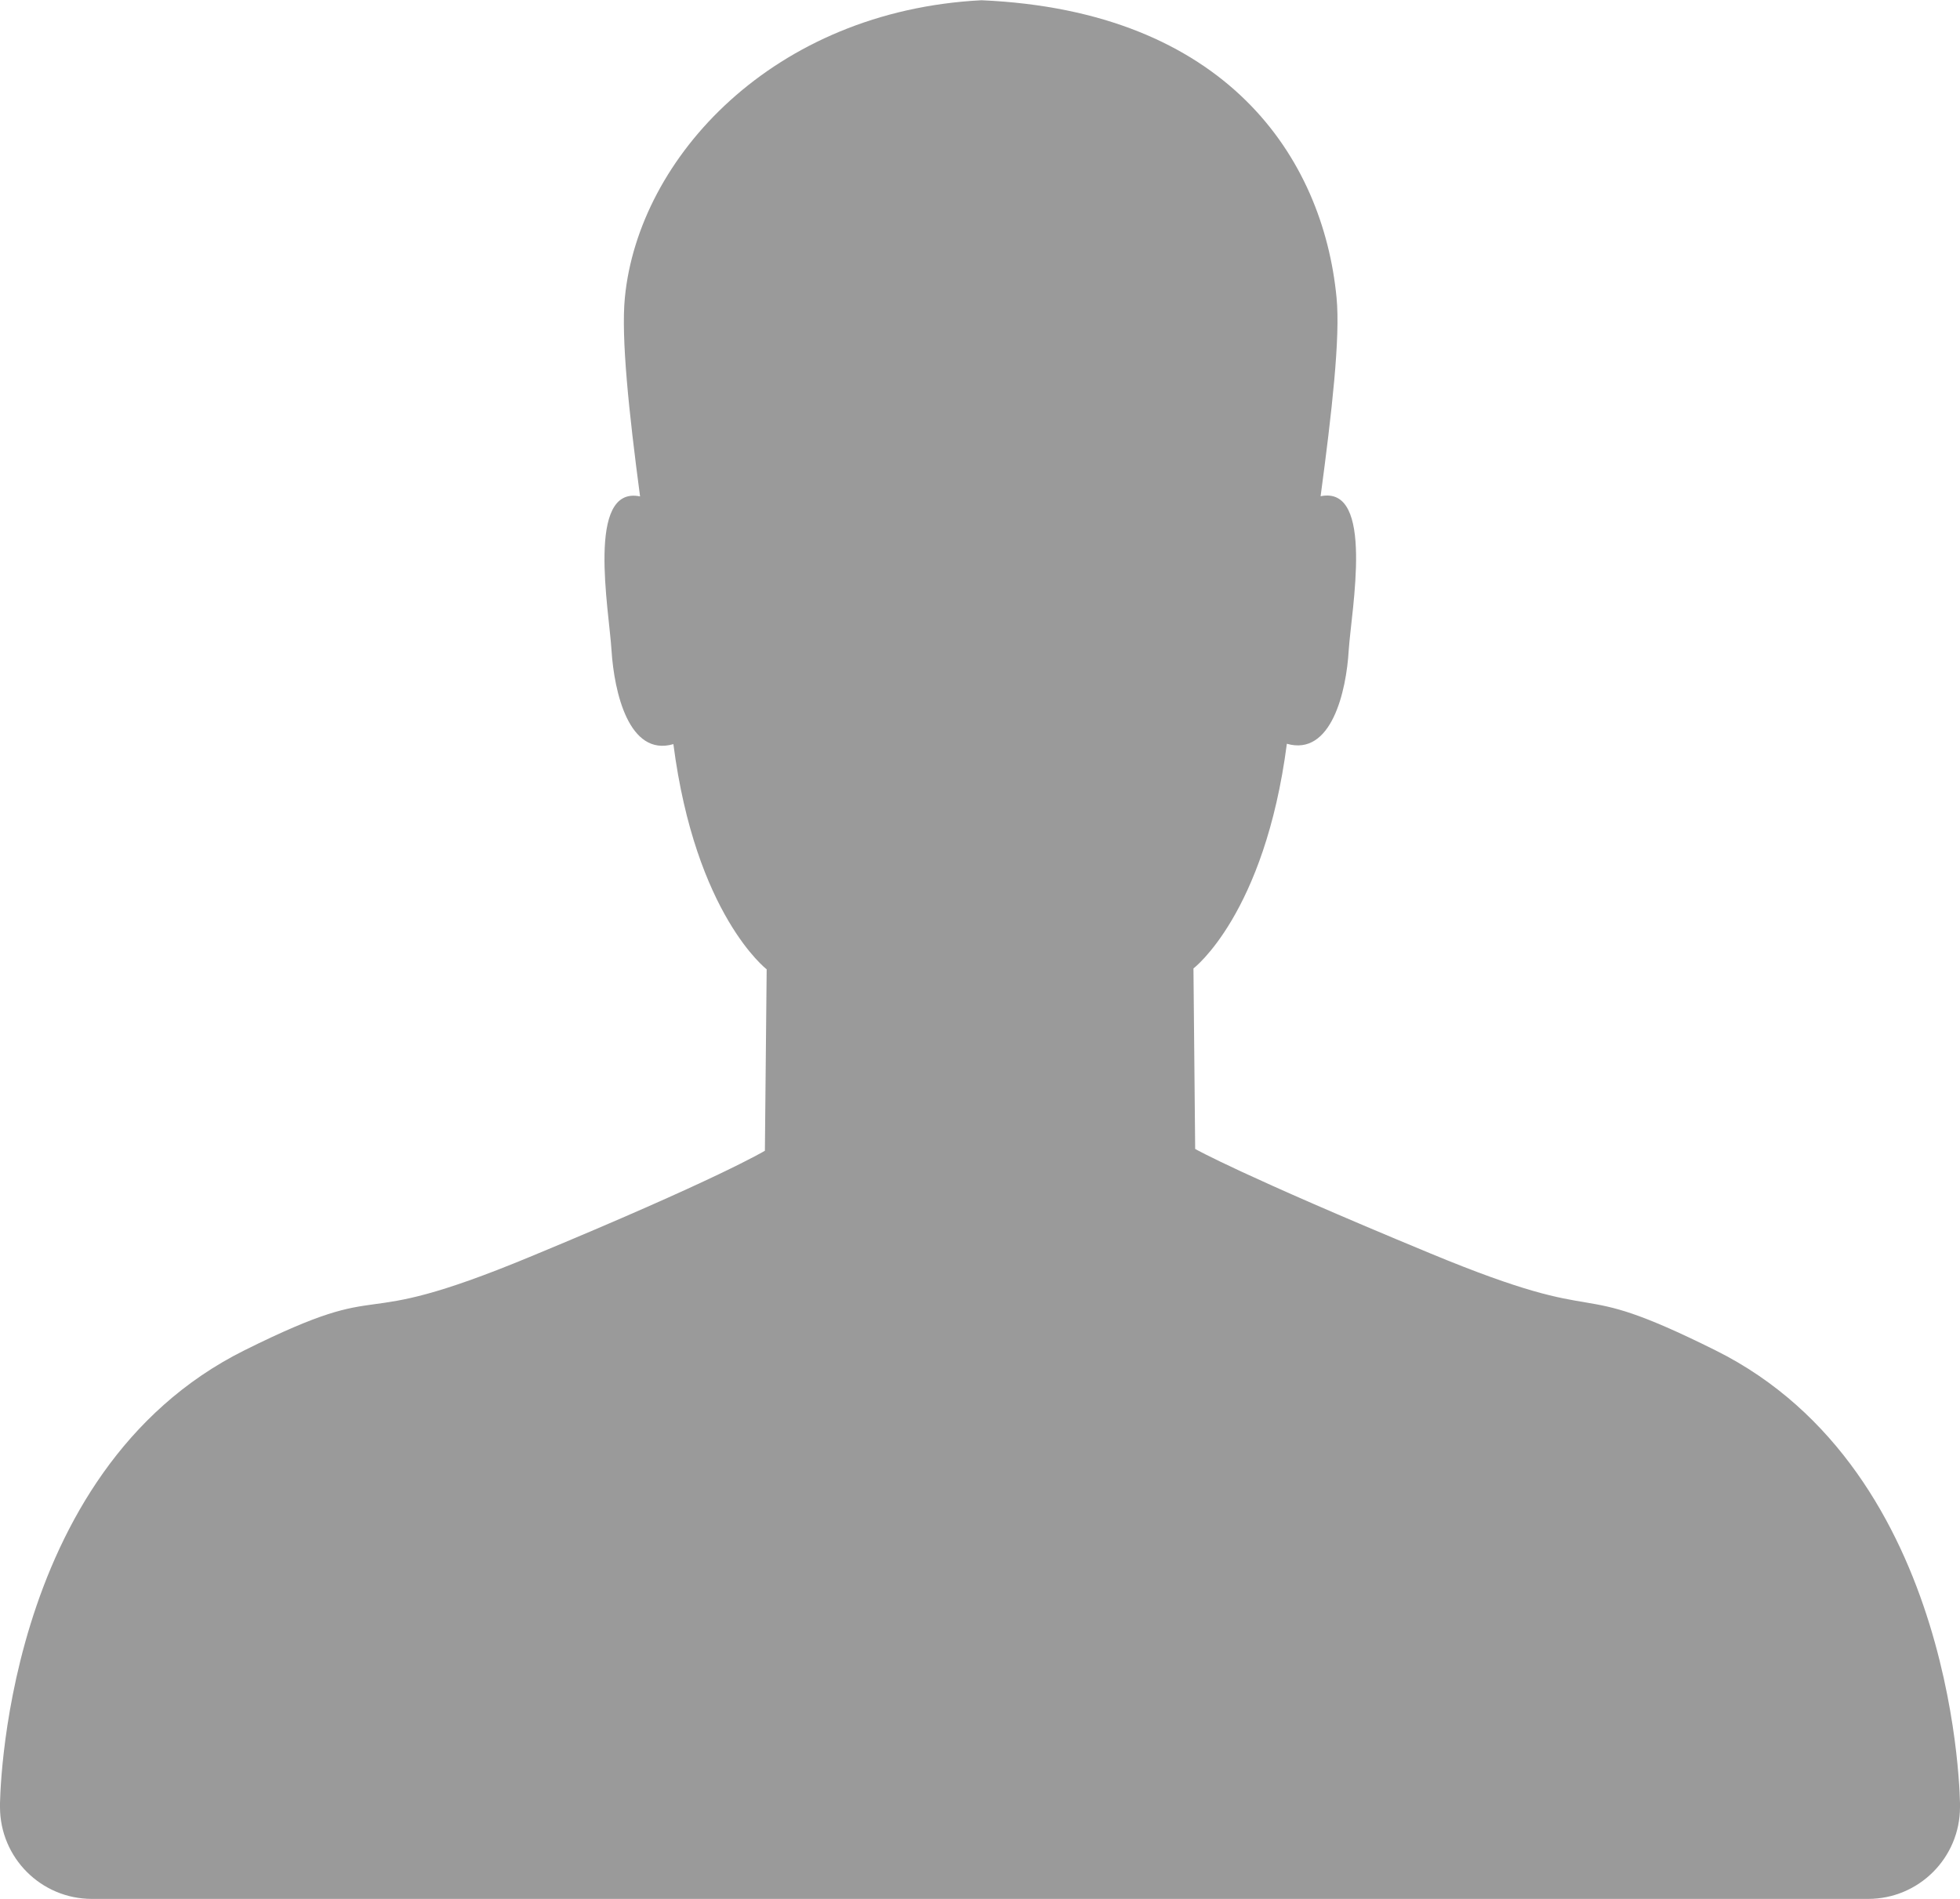 <svg xmlns="http://www.w3.org/2000/svg" xmlns:xlink="http://www.w3.org/1999/xlink" preserveAspectRatio="xMidYMid" width="32" height="31" viewBox="0 0 32 31">
  <defs>
    <style>
      .cls-1 {
        fill: #9a9a9a;
        fill-rule: evenodd;
      }
    </style>
  </defs>
  <path d="M32.000,29.496 C32.000,29.498 32.000,29.499 32.000,29.500 C32.000,30.329 31.328,31.000 30.500,31.000 L1.500,31.000 C0.672,31.000 0.000,30.329 0.000,29.500 C0.000,29.499 0.000,29.498 0.000,29.496 L-0.001,29.496 C-0.001,29.496 -0.001,24.031 3.993,22.043 C6.521,20.786 5.548,21.806 8.650,20.519 C11.753,19.235 12.488,18.786 12.488,18.786 L12.517,15.824 C12.517,15.824 11.355,14.935 10.994,12.148 C10.267,12.359 10.027,11.295 9.984,10.618 C9.945,9.963 9.563,7.920 10.450,8.104 C10.269,6.740 10.138,5.509 10.202,4.858 C10.425,2.569 12.629,0.178 16.024,0.004 C20.017,0.178 21.599,2.567 21.821,4.856 C21.885,5.508 21.743,6.739 21.561,8.101 C22.449,7.919 22.063,9.959 22.020,10.614 C21.981,11.291 21.735,12.351 21.010,12.142 C20.647,14.928 19.485,15.810 19.485,15.810 L19.513,18.757 C19.513,18.757 20.247,19.176 23.350,20.461 C26.453,21.748 25.479,20.786 28.007,22.044 C32.001,24.031 32.001,29.496 32.001,29.496 L32.000,29.496 Z" class="cls-1"/>
</svg>
